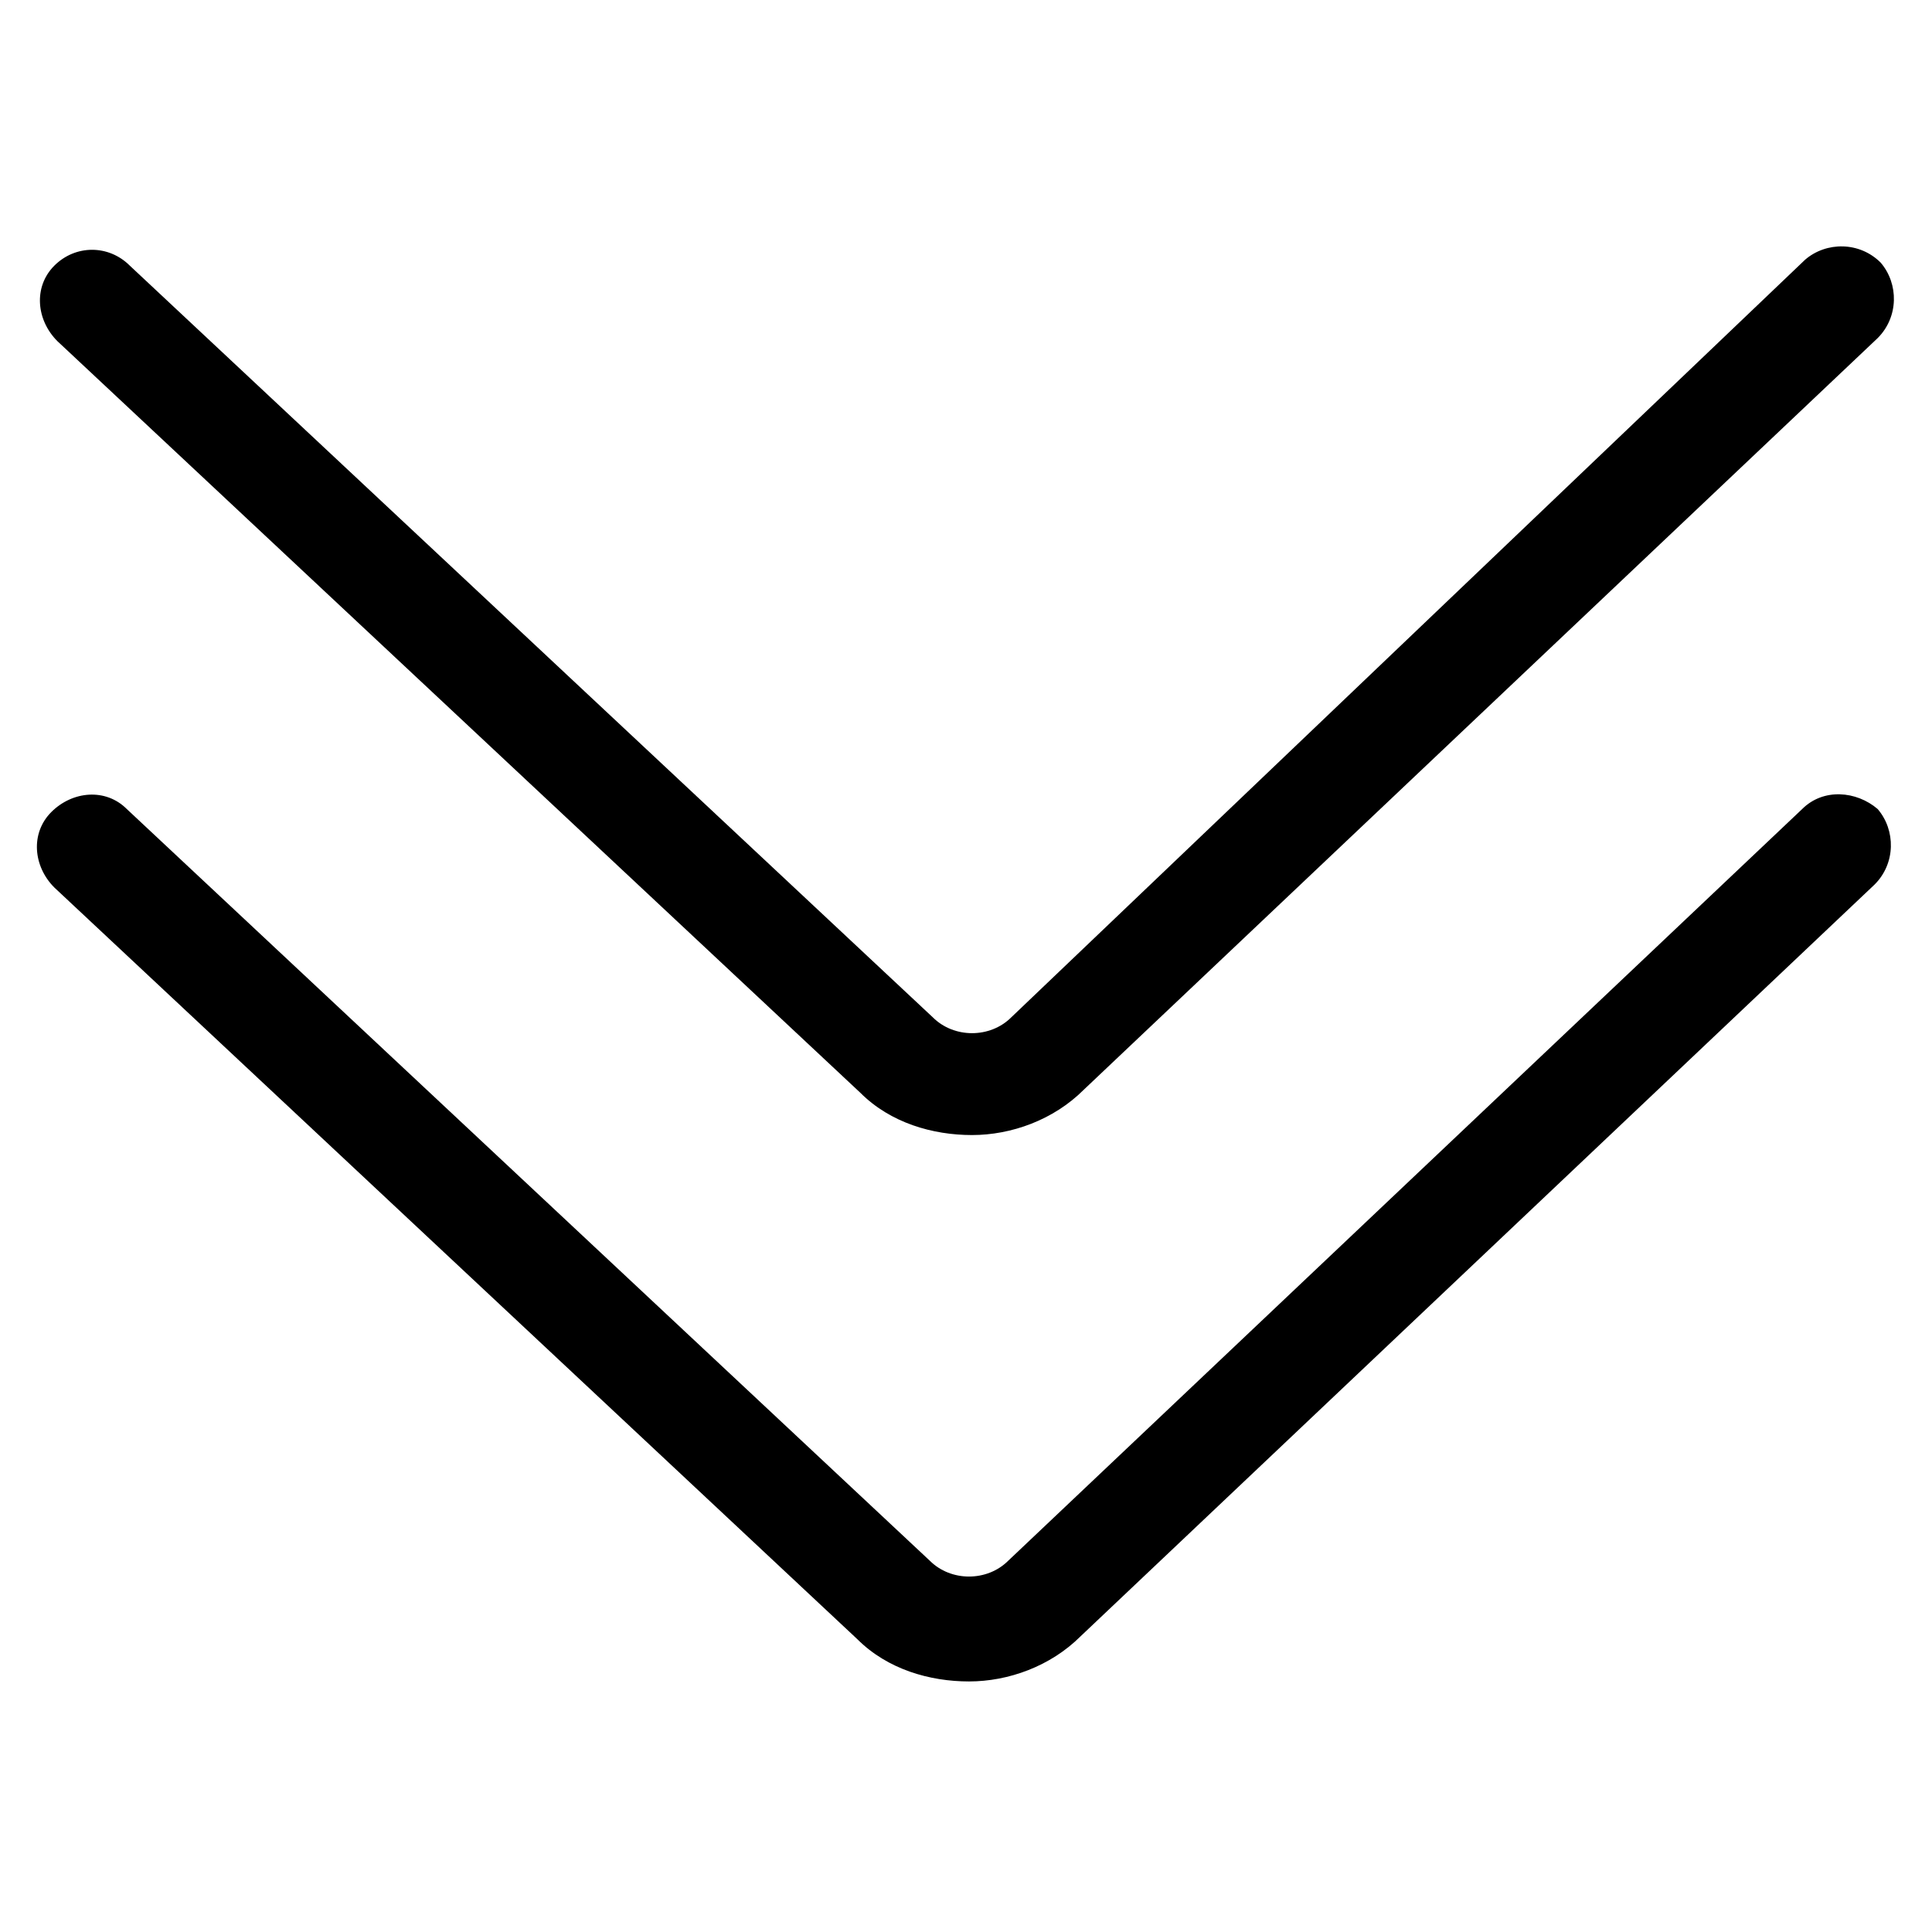 <?xml version="1.0" encoding="utf-8"?>
<!-- Generator: Adobe Illustrator 22.0.1, SVG Export Plug-In . SVG Version: 6.00 Build 0)  -->
<svg fill="#000000" width="80" height="80" version="1.1" id="lni_lni-angle-double-down" xmlns="http://www.w3.org/2000/svg" xmlns:xlink="http://www.w3.org/1999/xlink"
	 x="0px" y="0px" viewBox="0 0 64 64" style="enable-background:new 0 0 64 64;" xml:space="preserve">
<g>
	<path d="M59.7,26.8L33.4,51.7c-0.7,0.7-1.9,0.7-2.6,0L4.2,26.8c-0.7-0.7-1.8-0.6-2.5,0.1c-0.7,0.7-0.6,1.8,0.1,2.5l26.6,24.9
		c1,1,2.4,1.4,3.7,1.4c1.3,0,2.7-0.5,3.7-1.5l26.3-24.9c0.7-0.7,0.7-1.8,0.1-2.5C61.5,26.2,60.4,26.1,59.7,26.8z"/>
	<path d="M28.5,36.2c1,1,2.4,1.4,3.7,1.4c1.3,0,2.7-0.5,3.7-1.5l26.3-24.9c0.7-0.7,0.7-1.8,0.1-2.5c-0.7-0.7-1.8-0.7-2.5-0.1
		L33.5,33.7c-0.7,0.7-1.9,0.7-2.6,0L4.3,8.8C3.6,8.1,2.5,8.1,1.8,8.8c-0.7,0.7-0.6,1.8,0.1,2.5L28.5,36.2z"/>
</g>
</svg>
